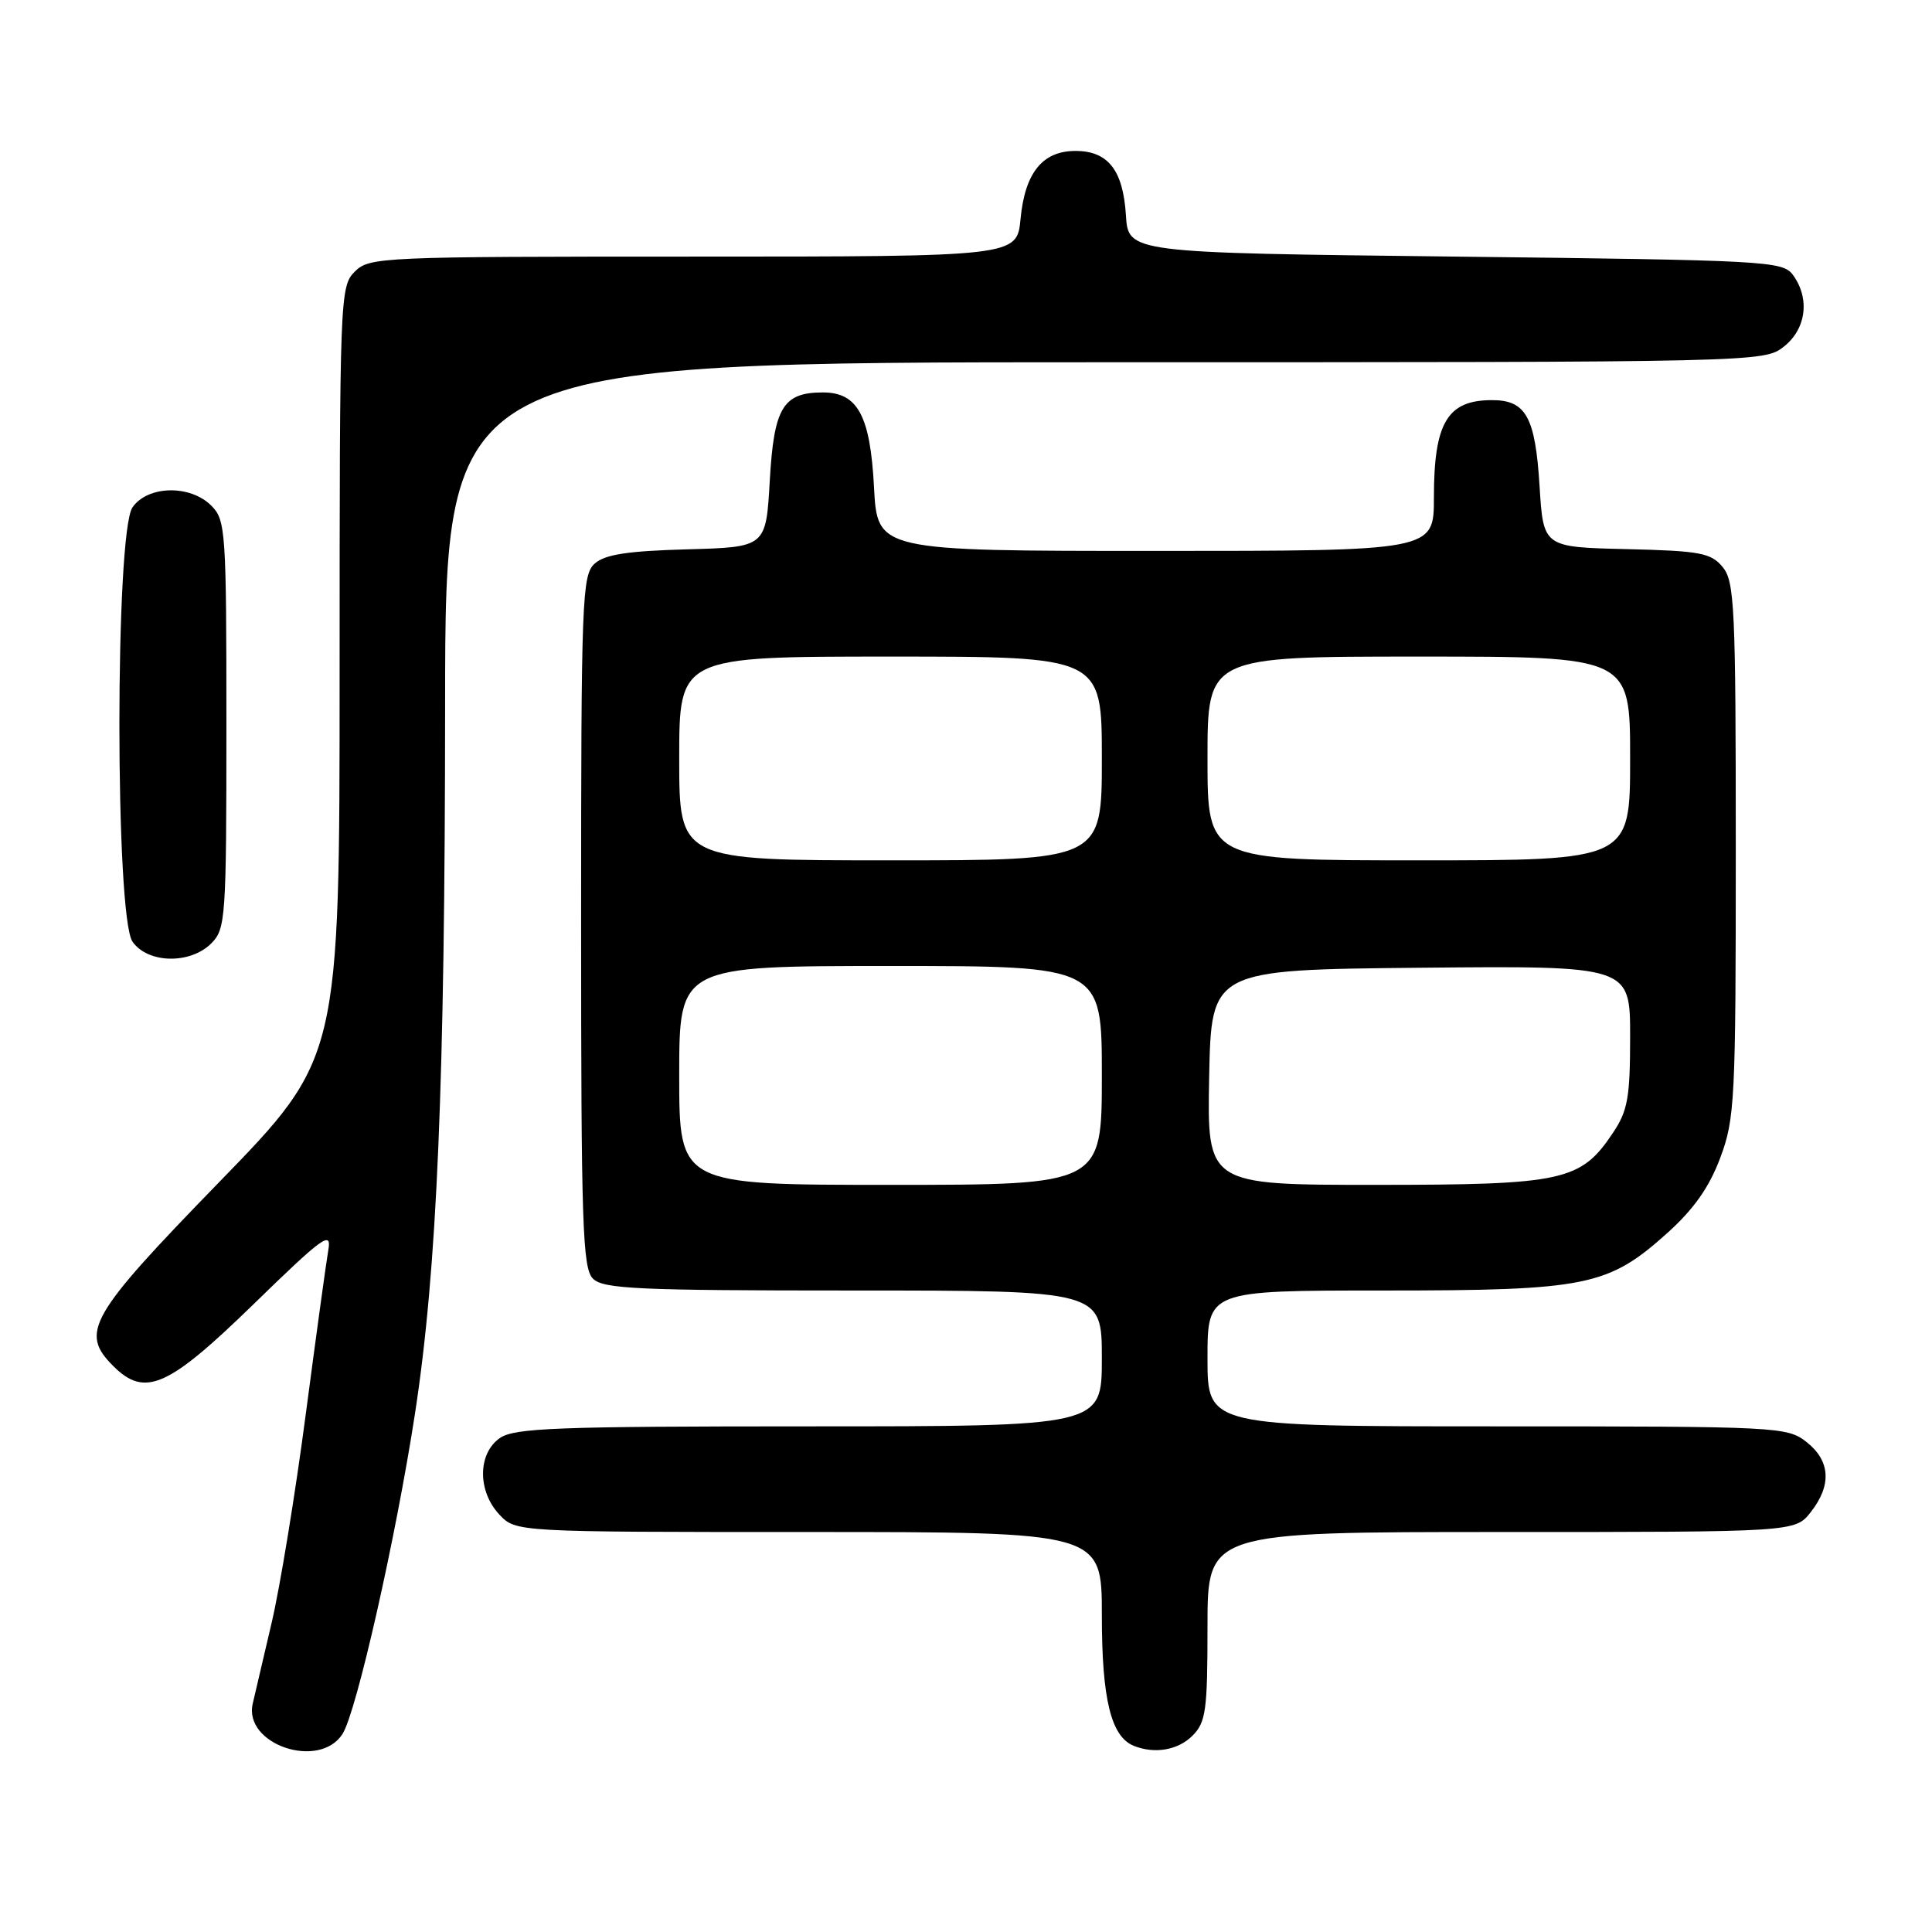 <?xml version="1.0" encoding="UTF-8" standalone="no"?>
<!DOCTYPE svg PUBLIC "-//W3C//DTD SVG 1.1//EN" "http://www.w3.org/Graphics/SVG/1.1/DTD/svg11.dtd" >
<svg xmlns="http://www.w3.org/2000/svg" xmlns:xlink="http://www.w3.org/1999/xlink" version="1.1" viewBox="0 0 256 256">
 <g >
 <path fill="currentColor"
d=" M 45.39 229.75 C 47.24 226.84 52.48 203.66 55.00 187.23 C 57.92 168.16 58.96 143.71 58.98 93.25 C 59.00 48.00 59.00 48.00 146.37 48.00 C 233.24 48.00 233.75 47.99 236.37 45.93 C 239.34 43.59 239.85 39.55 237.58 36.44 C 236.22 34.59 234.26 34.48 192.83 34.00 C 149.50 33.50 149.50 33.50 149.19 28.51 C 148.81 22.53 146.82 20.00 142.50 20.00 C 138.15 20.00 135.81 22.88 135.23 28.99 C 134.75 34.00 134.75 34.00 91.87 34.00 C 50.33 34.00 48.94 34.06 47.00 36.00 C 45.05 37.95 45.00 39.33 45.00 89.12 C 45.00 140.23 45.00 140.23 29.00 156.68 C 11.81 174.36 10.55 176.55 15.00 181.00 C 19.20 185.20 22.24 183.86 33.57 172.84 C 42.76 163.89 43.95 163.02 43.51 165.59 C 43.23 167.19 41.88 177.05 40.50 187.50 C 39.13 197.95 37.10 210.32 36.00 215.00 C 34.90 219.68 33.77 224.51 33.49 225.73 C 32.23 231.16 42.32 234.56 45.39 229.75 Z  M 158.00 230.00 C 159.79 228.21 160.00 226.67 160.00 215.50 C 160.00 203.00 160.00 203.00 198.93 203.00 C 237.85 203.00 237.85 203.00 239.93 200.37 C 242.74 196.79 242.54 193.57 239.37 191.07 C 236.80 189.06 235.66 189.00 198.37 189.00 C 160.00 189.00 160.00 189.00 160.00 180.00 C 160.00 171.00 160.00 171.00 183.32 171.00 C 210.27 171.00 213.08 170.43 220.94 163.37 C 224.44 160.22 226.49 157.31 227.94 153.42 C 229.88 148.26 230.00 145.80 230.00 112.57 C 230.00 80.37 229.84 77.03 228.25 75.12 C 226.70 73.26 225.27 72.99 215.50 72.76 C 204.50 72.50 204.50 72.50 204.00 64.40 C 203.43 55.22 202.19 52.99 197.63 53.02 C 191.77 53.04 190.00 56.04 190.00 65.93 C 190.00 73.00 190.00 73.00 153.13 73.00 C 116.25 73.00 116.25 73.00 115.81 64.53 C 115.31 55.06 113.65 52.00 109.04 52.00 C 103.75 52.00 102.55 54.00 102.00 63.67 C 101.50 72.50 101.50 72.50 91.04 72.79 C 83.10 73.01 80.14 73.47 78.79 74.69 C 77.12 76.20 77.00 79.39 77.00 122.08 C 77.00 162.36 77.19 168.05 78.57 169.43 C 79.94 170.79 84.47 171.00 113.07 171.00 C 146.00 171.00 146.00 171.00 146.00 180.00 C 146.00 189.00 146.00 189.00 107.22 189.00 C 73.74 189.00 68.14 189.21 66.22 190.56 C 63.29 192.61 63.26 197.59 66.17 200.69 C 68.35 203.00 68.35 203.00 107.17 203.00 C 146.00 203.00 146.00 203.00 146.00 214.05 C 146.00 225.15 147.22 230.12 150.23 231.33 C 152.98 232.44 156.09 231.91 158.00 230.00 Z  M 28.00 125.00 C 29.90 123.10 30.00 121.67 30.00 96.00 C 30.00 70.33 29.90 68.90 28.00 67.00 C 25.20 64.20 19.59 64.32 17.56 67.22 C 15.24 70.54 15.24 121.46 17.56 124.78 C 19.59 127.68 25.20 127.80 28.00 125.00 Z  M 90.00 142.50 C 90.00 128.00 90.00 128.00 118.00 128.00 C 146.00 128.00 146.00 128.00 146.00 142.50 C 146.00 157.00 146.00 157.00 118.00 157.00 C 90.00 157.00 90.00 157.00 90.00 142.50 Z  M 160.22 142.75 C 160.50 128.50 160.50 128.50 188.25 128.23 C 216.00 127.97 216.00 127.97 216.00 137.34 C 216.00 145.41 215.69 147.17 213.73 150.10 C 209.46 156.50 207.18 157.00 182.22 157.00 C 159.95 157.00 159.95 157.00 160.22 142.75 Z  M 90.00 100.50 C 90.00 87.00 90.00 87.00 118.00 87.00 C 146.00 87.00 146.00 87.00 146.00 100.50 C 146.00 114.00 146.00 114.00 118.00 114.00 C 90.00 114.00 90.00 114.00 90.00 100.50 Z  M 160.00 100.50 C 160.00 87.00 160.00 87.00 188.00 87.00 C 216.00 87.00 216.00 87.00 216.00 100.50 C 216.00 114.00 216.00 114.00 188.00 114.00 C 160.00 114.00 160.00 114.00 160.00 100.50 Z "/>
</g>
</svg>